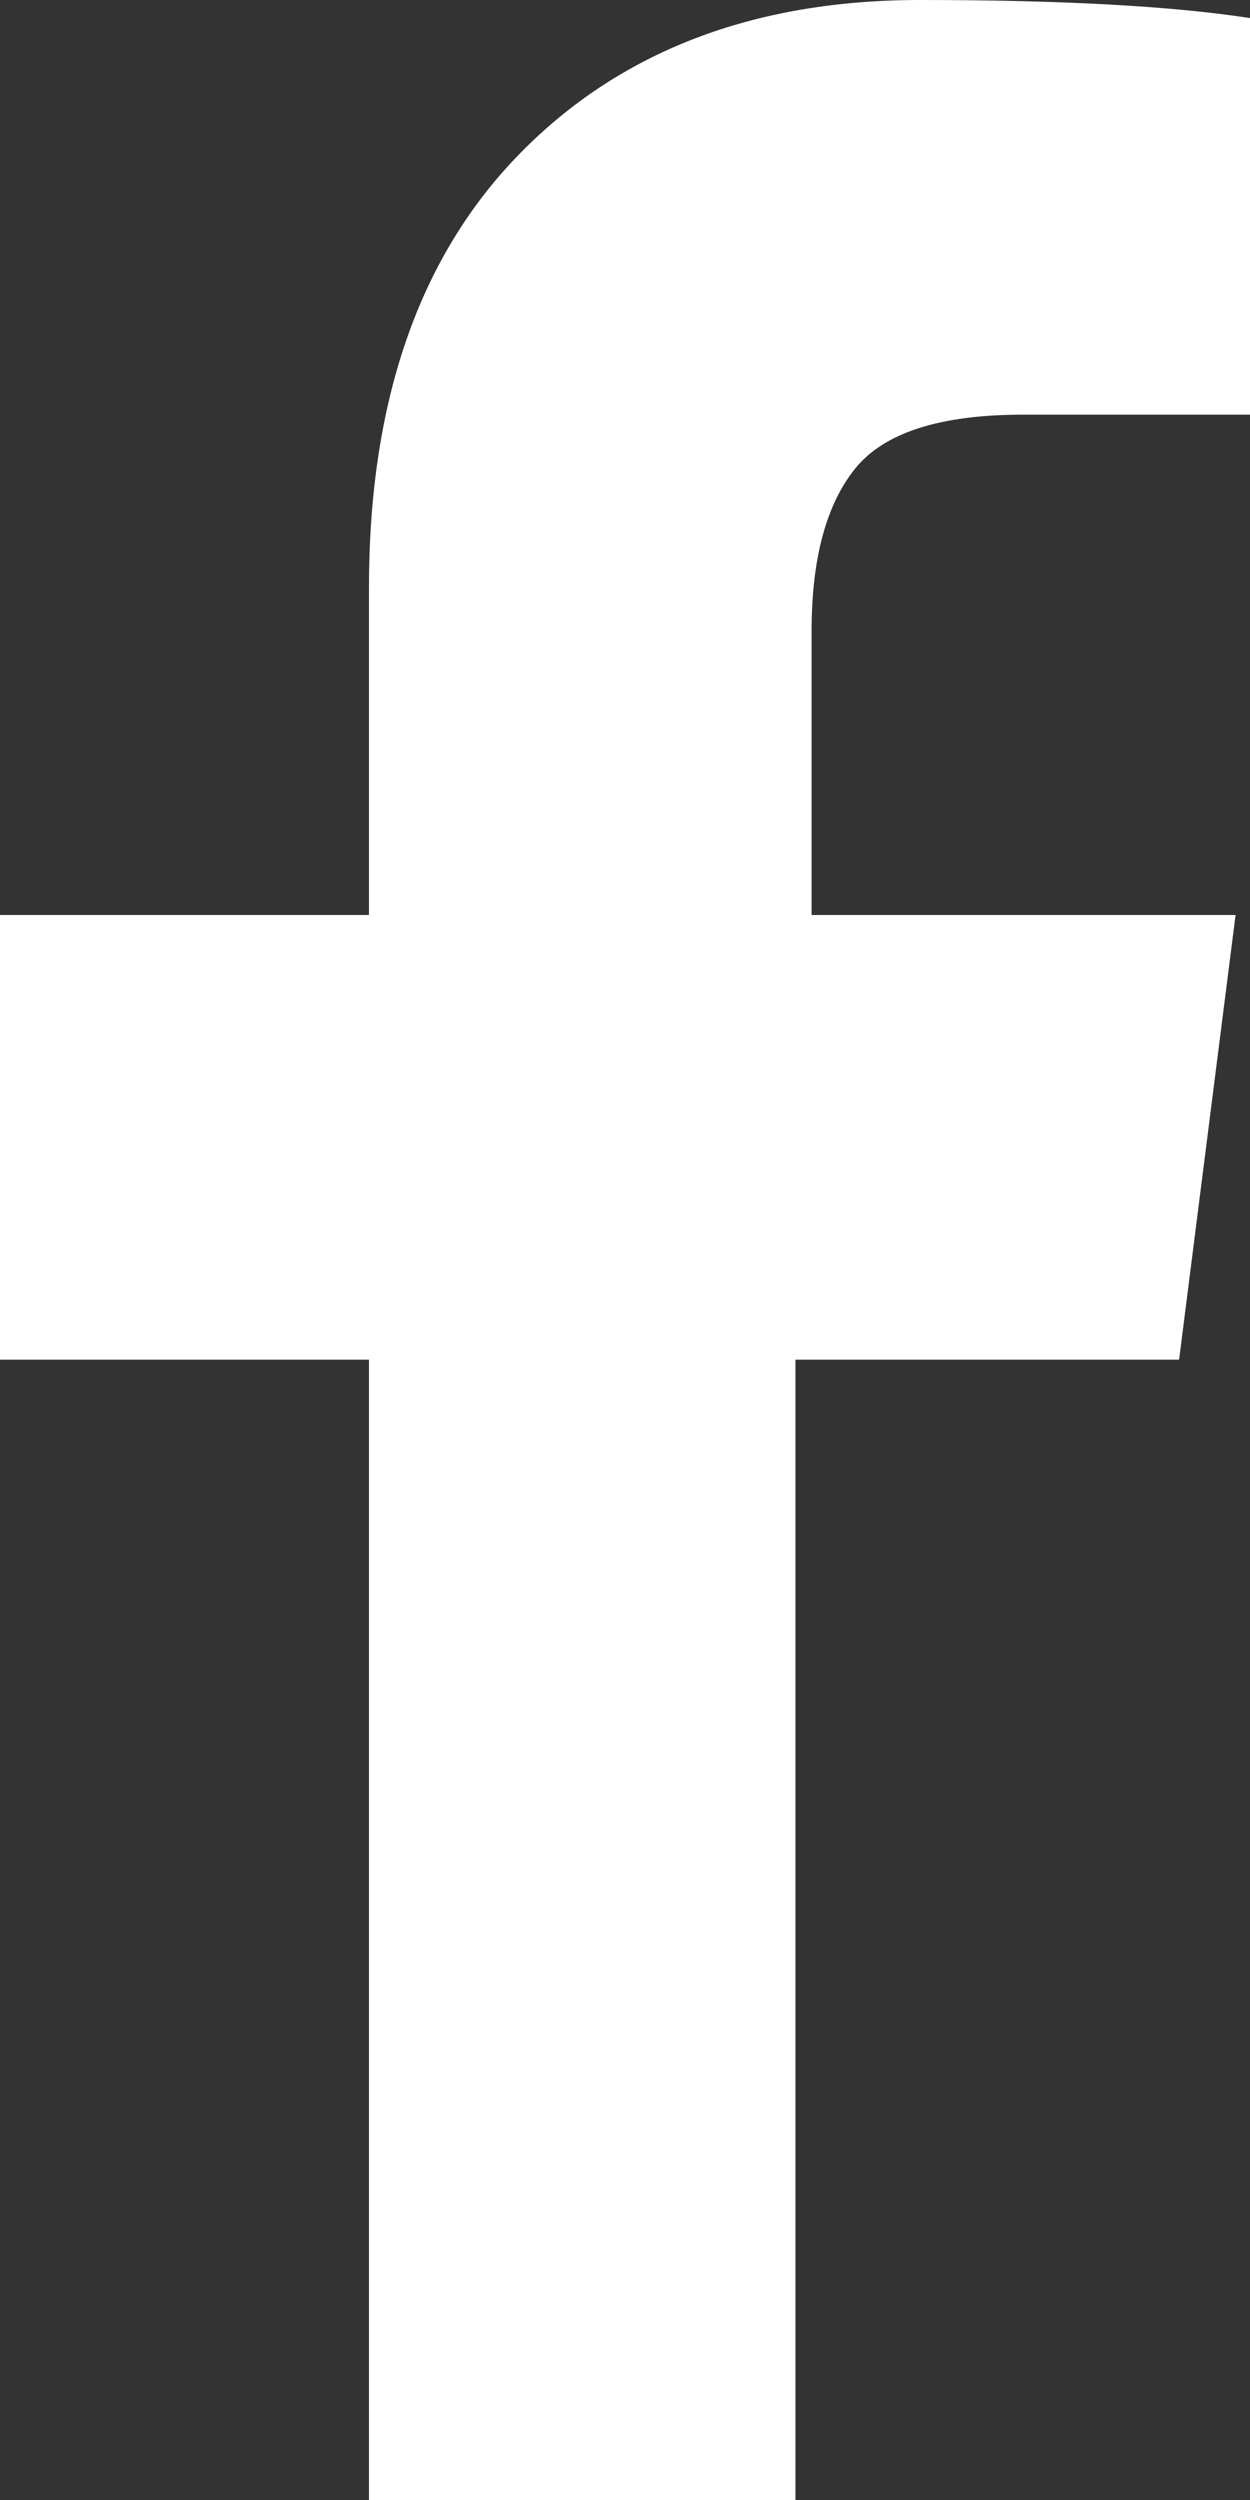 ﻿<?xml version="1.0" encoding="utf-8"?>
<svg version="1.1" xmlns:xlink="http://www.w3.org/1999/xlink" width="11px" height="22px" xmlns="http://www.w3.org/2000/svg">
  <rect width="100%" height="100%" fill="#333333" stroke="none"/>
  <g transform="matrix(1 0 0 1 -14 -8 )">
    <path d="M 8.097 0  C 9.345 0  10.312 0.053  11 0.159  L 11 3.649  L 9.001 3.649  C 8.271 3.649  7.779 3.808  7.524 4.125  C 7.27 4.442  7.142 4.918  7.142 5.553  L 7.142 8.052  L 10.873 8.052  L 10.376 11.965  L 7 11.965  L 7 22  L 3.247 22  L 3.247 11.965  L 0 11.965  L 0 8.052  L 3.247 8.052  L 3.247 5.169  C 3.247 3.53  3.688 2.259  4.571 1.355  C 5.453 0.452  6.629 0  8.097 0  Z " fill-rule="nonzero" fill="#ffffff" stroke="none" transform="matrix(1 0 0 1 14 8 )" />
  </g>
</svg>